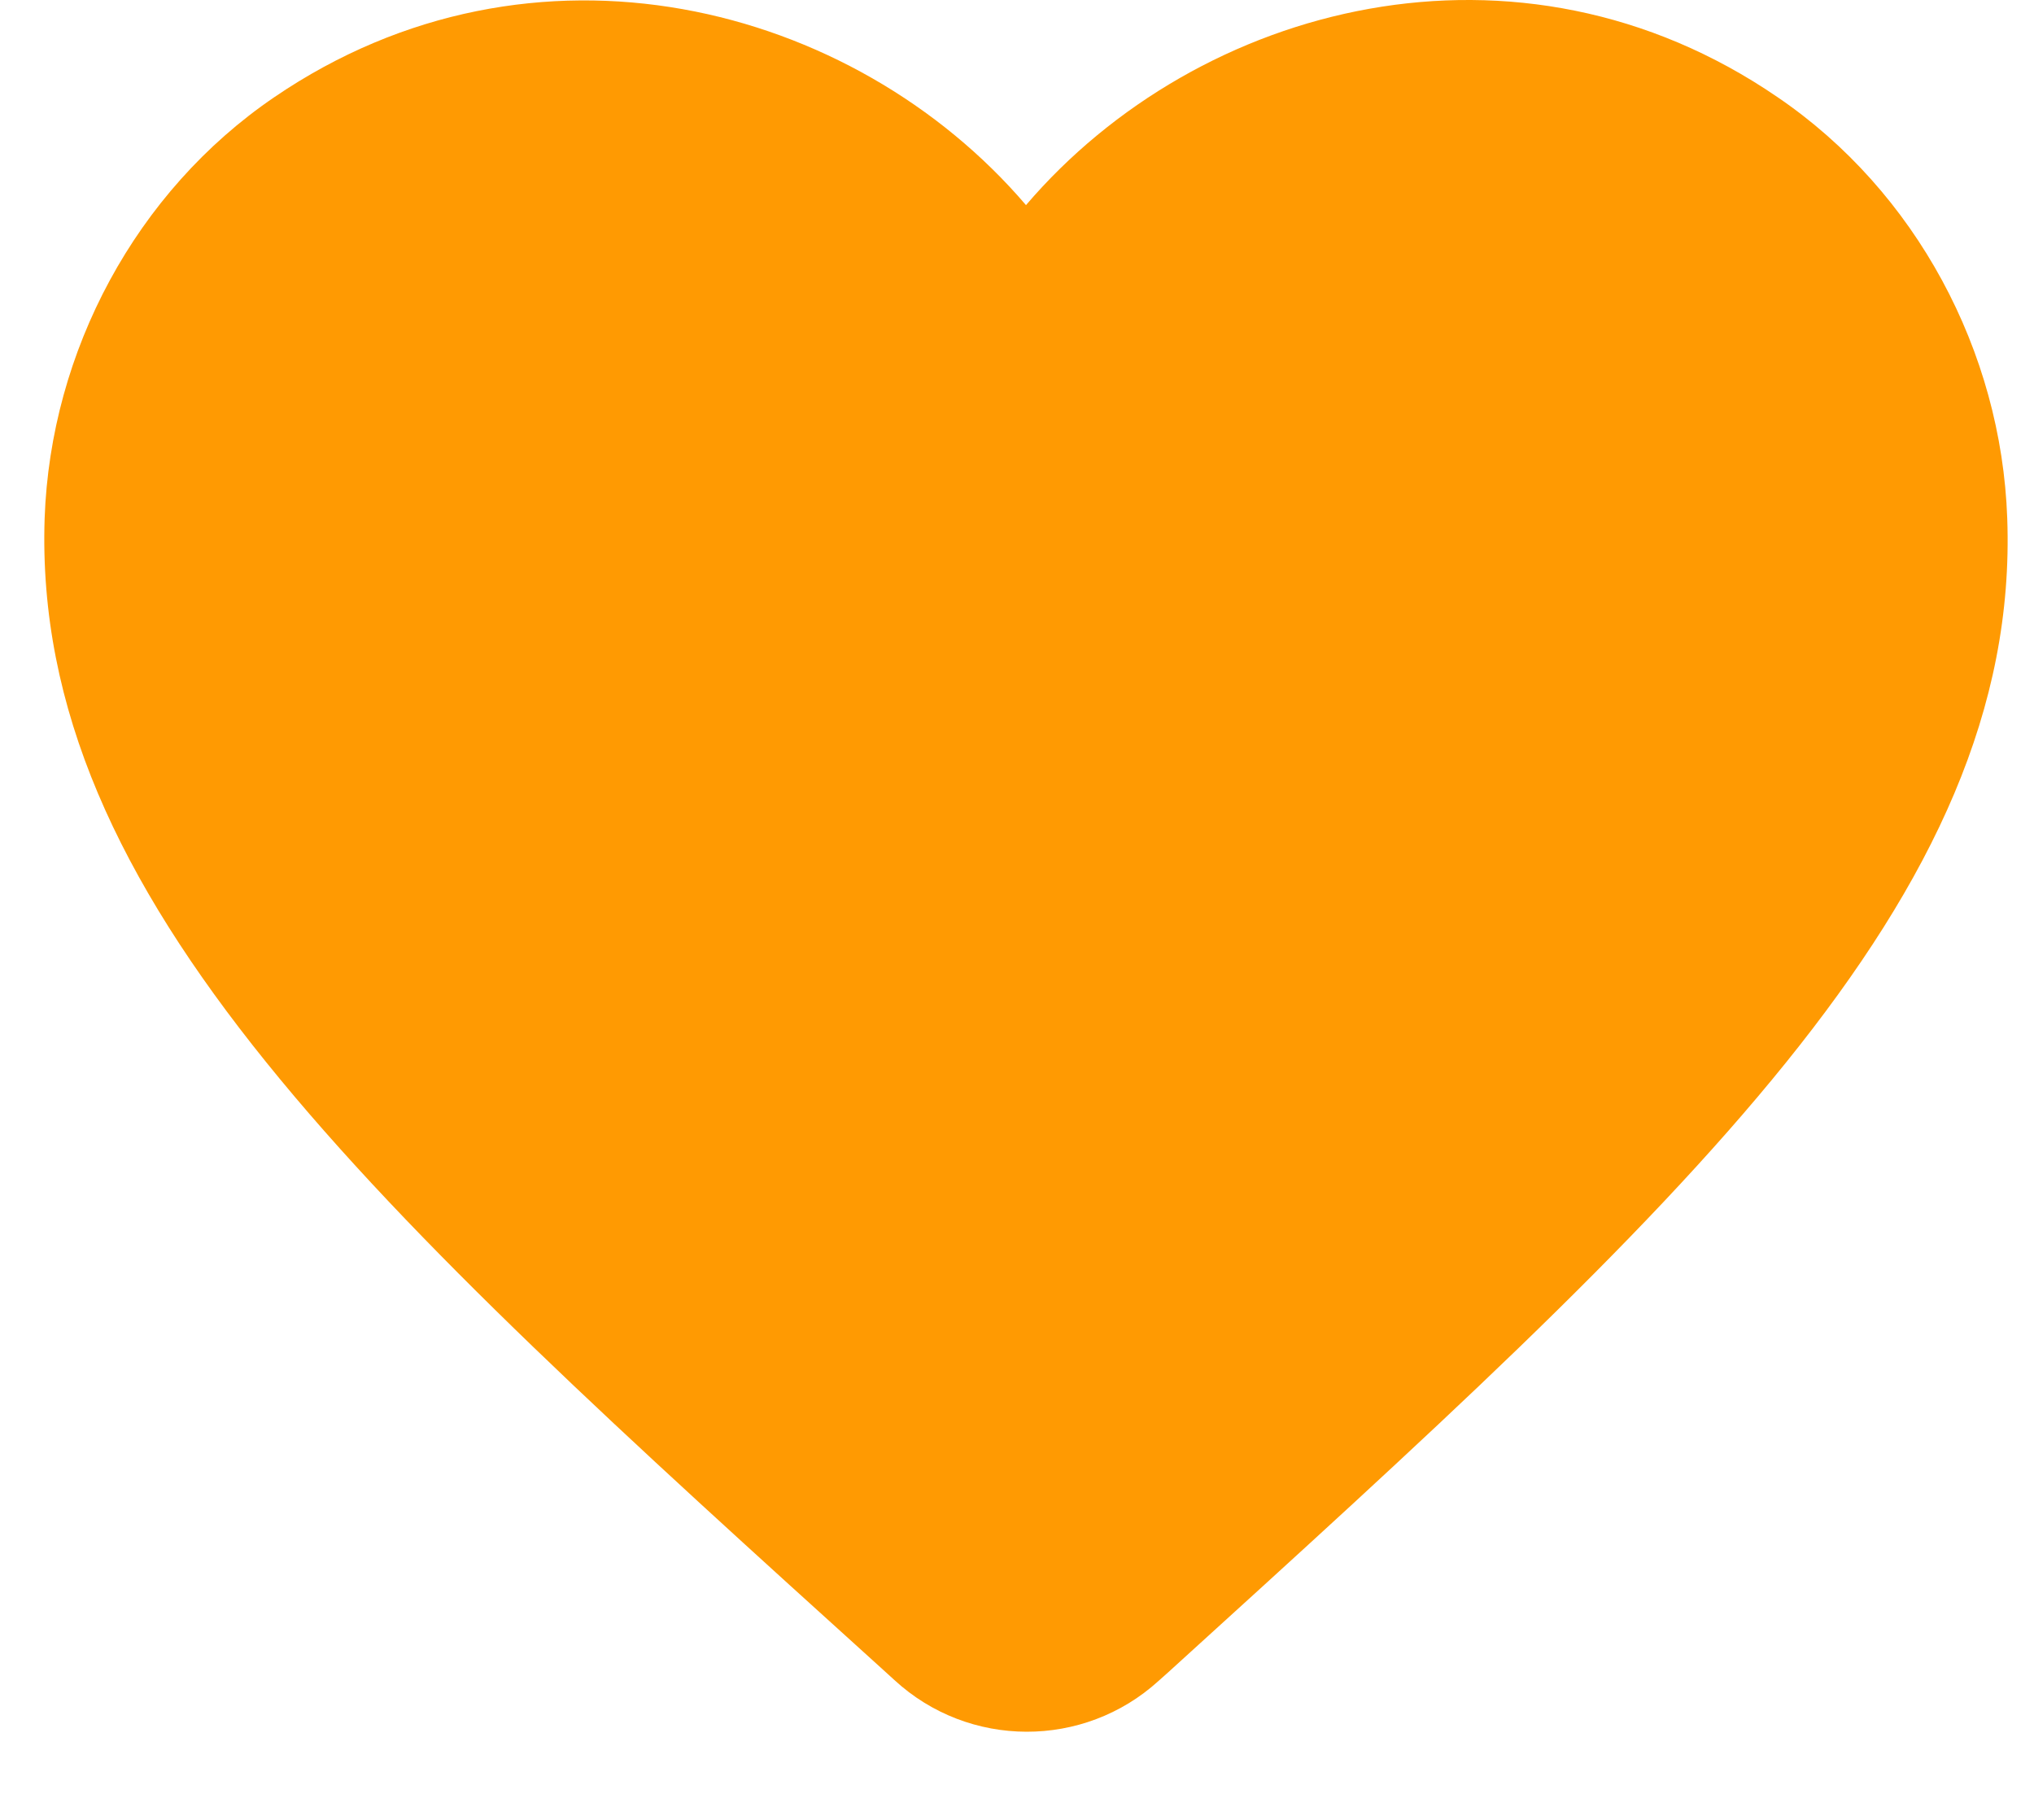 <svg width="19" height="17" viewBox="0 0 19 17" fill="none" xmlns="http://www.w3.org/2000/svg">
<path fill-rule="evenodd" clip-rule="evenodd" d="M10.821 15.703C10.124 16.336 9.052 16.336 8.355 15.694L8.254 15.602C3.442 11.248 0.298 8.397 0.417 4.841C0.472 3.282 1.269 1.788 2.562 0.908C4.982 -0.742 7.97 0.028 9.584 1.916C11.197 0.028 14.185 -0.751 16.605 0.908C17.898 1.788 18.695 3.282 18.75 4.841C18.878 8.397 15.725 11.248 10.913 15.621L10.821 15.703Z" fill="#FF9A02"/>
</svg>
